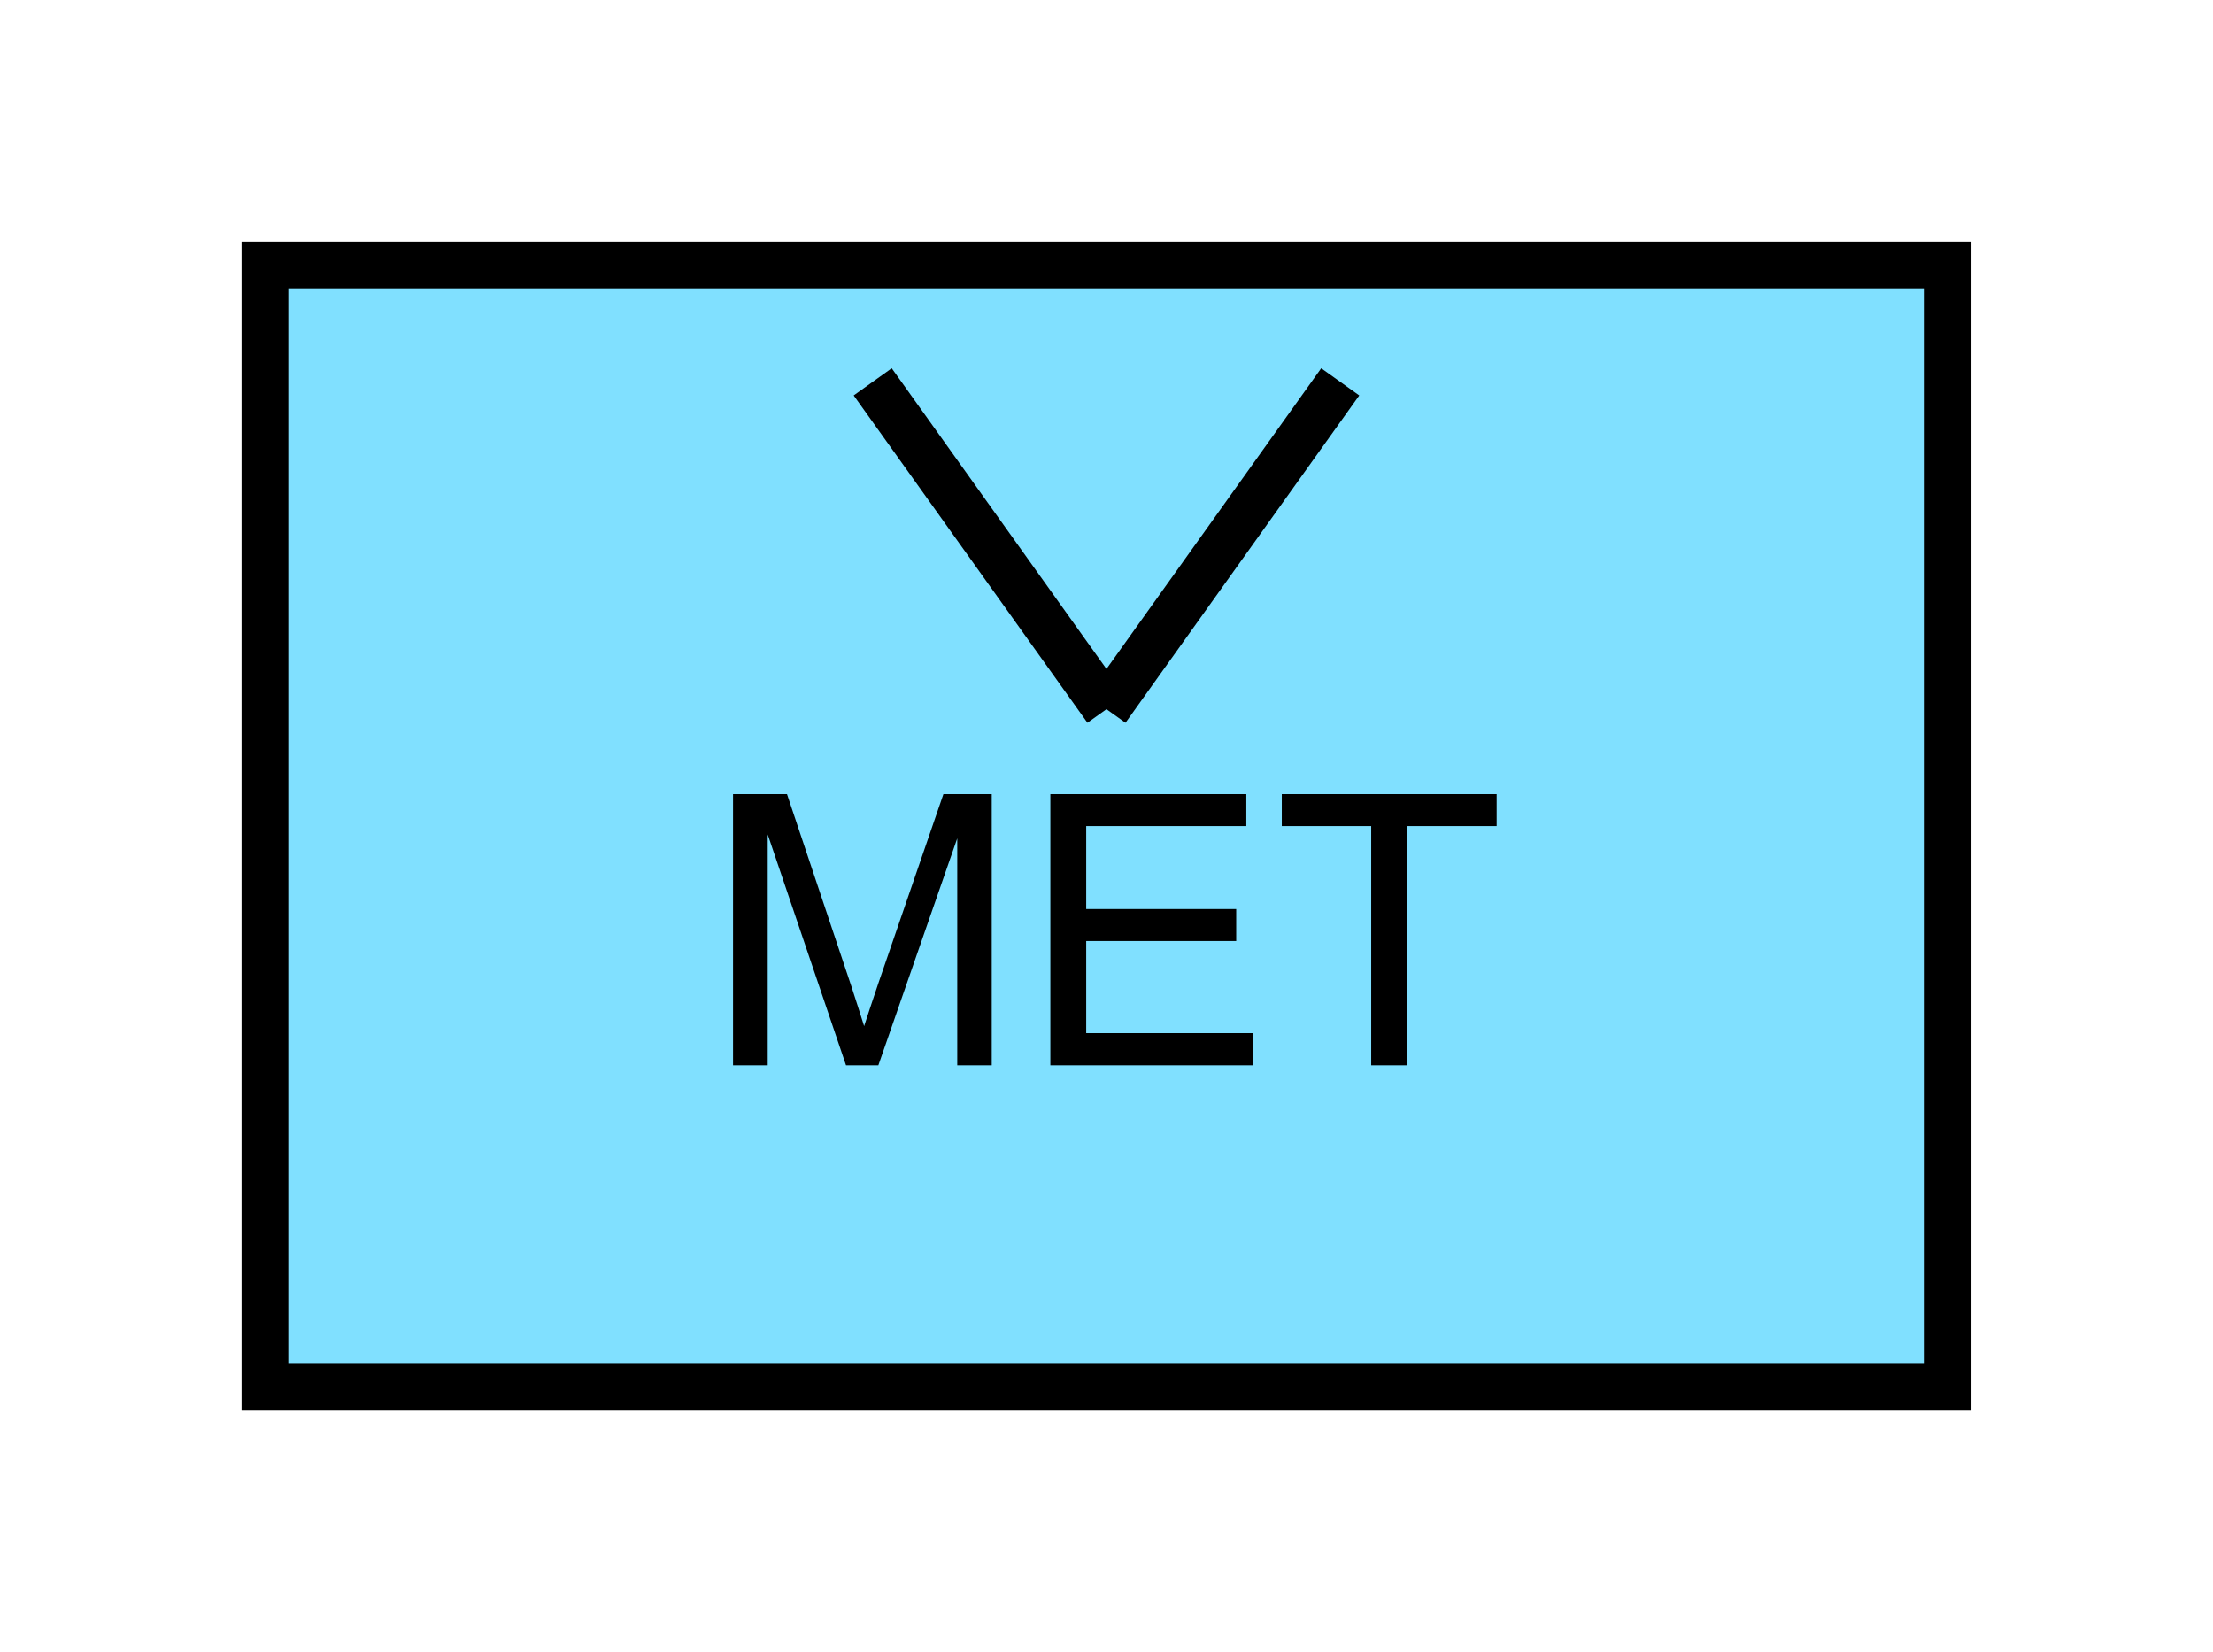 <?xml version="1.0" encoding="UTF-8" standalone="no"?>
<svg
   xmlns:dc="http://purl.org/dc/elements/1.1/"
   xmlns:cc="http://creativecommons.org/ns#"
   xmlns:rdf="http://www.w3.org/1999/02/22-rdf-syntax-ns#"
   xmlns:svg="http://www.w3.org/2000/svg"
   xmlns="http://www.w3.org/2000/svg"
   id="svg15"
   height="89.67mm"
   width="120.11mm"
   version="1.0">
  <defs
     id="defs3">
    <pattern
       y="0"
       x="0"
       height="6"
       width="6"
       patternUnits="userSpaceOnUse"
       id="EMFhbasepattern" />
  </defs>
  <path
     id="path5"
     d="  M 54.345,54.345   L 54.345,284.514   L 399.598,284.514   L 399.598,54.345   L 54.345,54.345   z "
     style="fill:#80e0ff;fill-rule:evenodd;fill-opacity:1;stroke:none;" />
  <path
     id="path7"
     d="  M 54.345,54.345   L 399.598,54.345   L 399.598,284.514   L 54.345,284.514   z "
     style="fill:none;stroke:#000000;stroke-width:9.59px;stroke-linecap:butt;stroke-linejoin:miter;stroke-miterlimit:10;stroke-dasharray:none;stroke-opacity:1;" />
  <path
     id="path9"
     d="  M 150.369,218.5   L 150.369,162.876   L 161.438,162.876   L 174.625,202.237   C 175.823,205.913 176.702,208.67 177.262,210.468   C 177.901,208.47 178.9,205.473 180.219,201.557   L 193.525,162.876   L 203.436,162.876   L 203.436,218.5   L 196.363,218.5   L 196.363,171.947   L 180.179,218.5   L 173.546,218.5   L 157.482,171.148   L 157.482,218.5   z  M 215.463,218.5   L 215.463,162.876   L 255.663,162.876   L 255.663,169.43   L 222.816,169.43   L 222.816,186.453   L 253.585,186.453   L 253.585,193.006   L 222.816,193.006   L 222.816,211.907   L 256.942,211.907   L 256.942,218.5   z  M 281.277,218.5   L 281.277,169.43   L 262.936,169.43   L 262.936,162.876   L 307.011,162.876   L 307.011,169.43   L 288.63,169.43   L 288.63,218.5   z "
     style="fill:#000000;fill-rule:evenodd;fill-opacity:1;stroke:none;" />
  <path
     id="path11"
     d="  M 179.02,78.321   L 226.972,145.454  "
     style="fill:none;stroke:#000000;stroke-width:9.59px;stroke-linecap:butt;stroke-linejoin:miter;stroke-miterlimit:10;stroke-dasharray:none;stroke-opacity:1;" />
  <path
     id="path13"
     d="  M 274.924,78.321   L 226.972,145.454  "
     style="fill:none;stroke:#000000;stroke-width:9.59px;stroke-linecap:butt;stroke-linejoin:miter;stroke-miterlimit:10;stroke-dasharray:none;stroke-opacity:1;" />
</svg>
